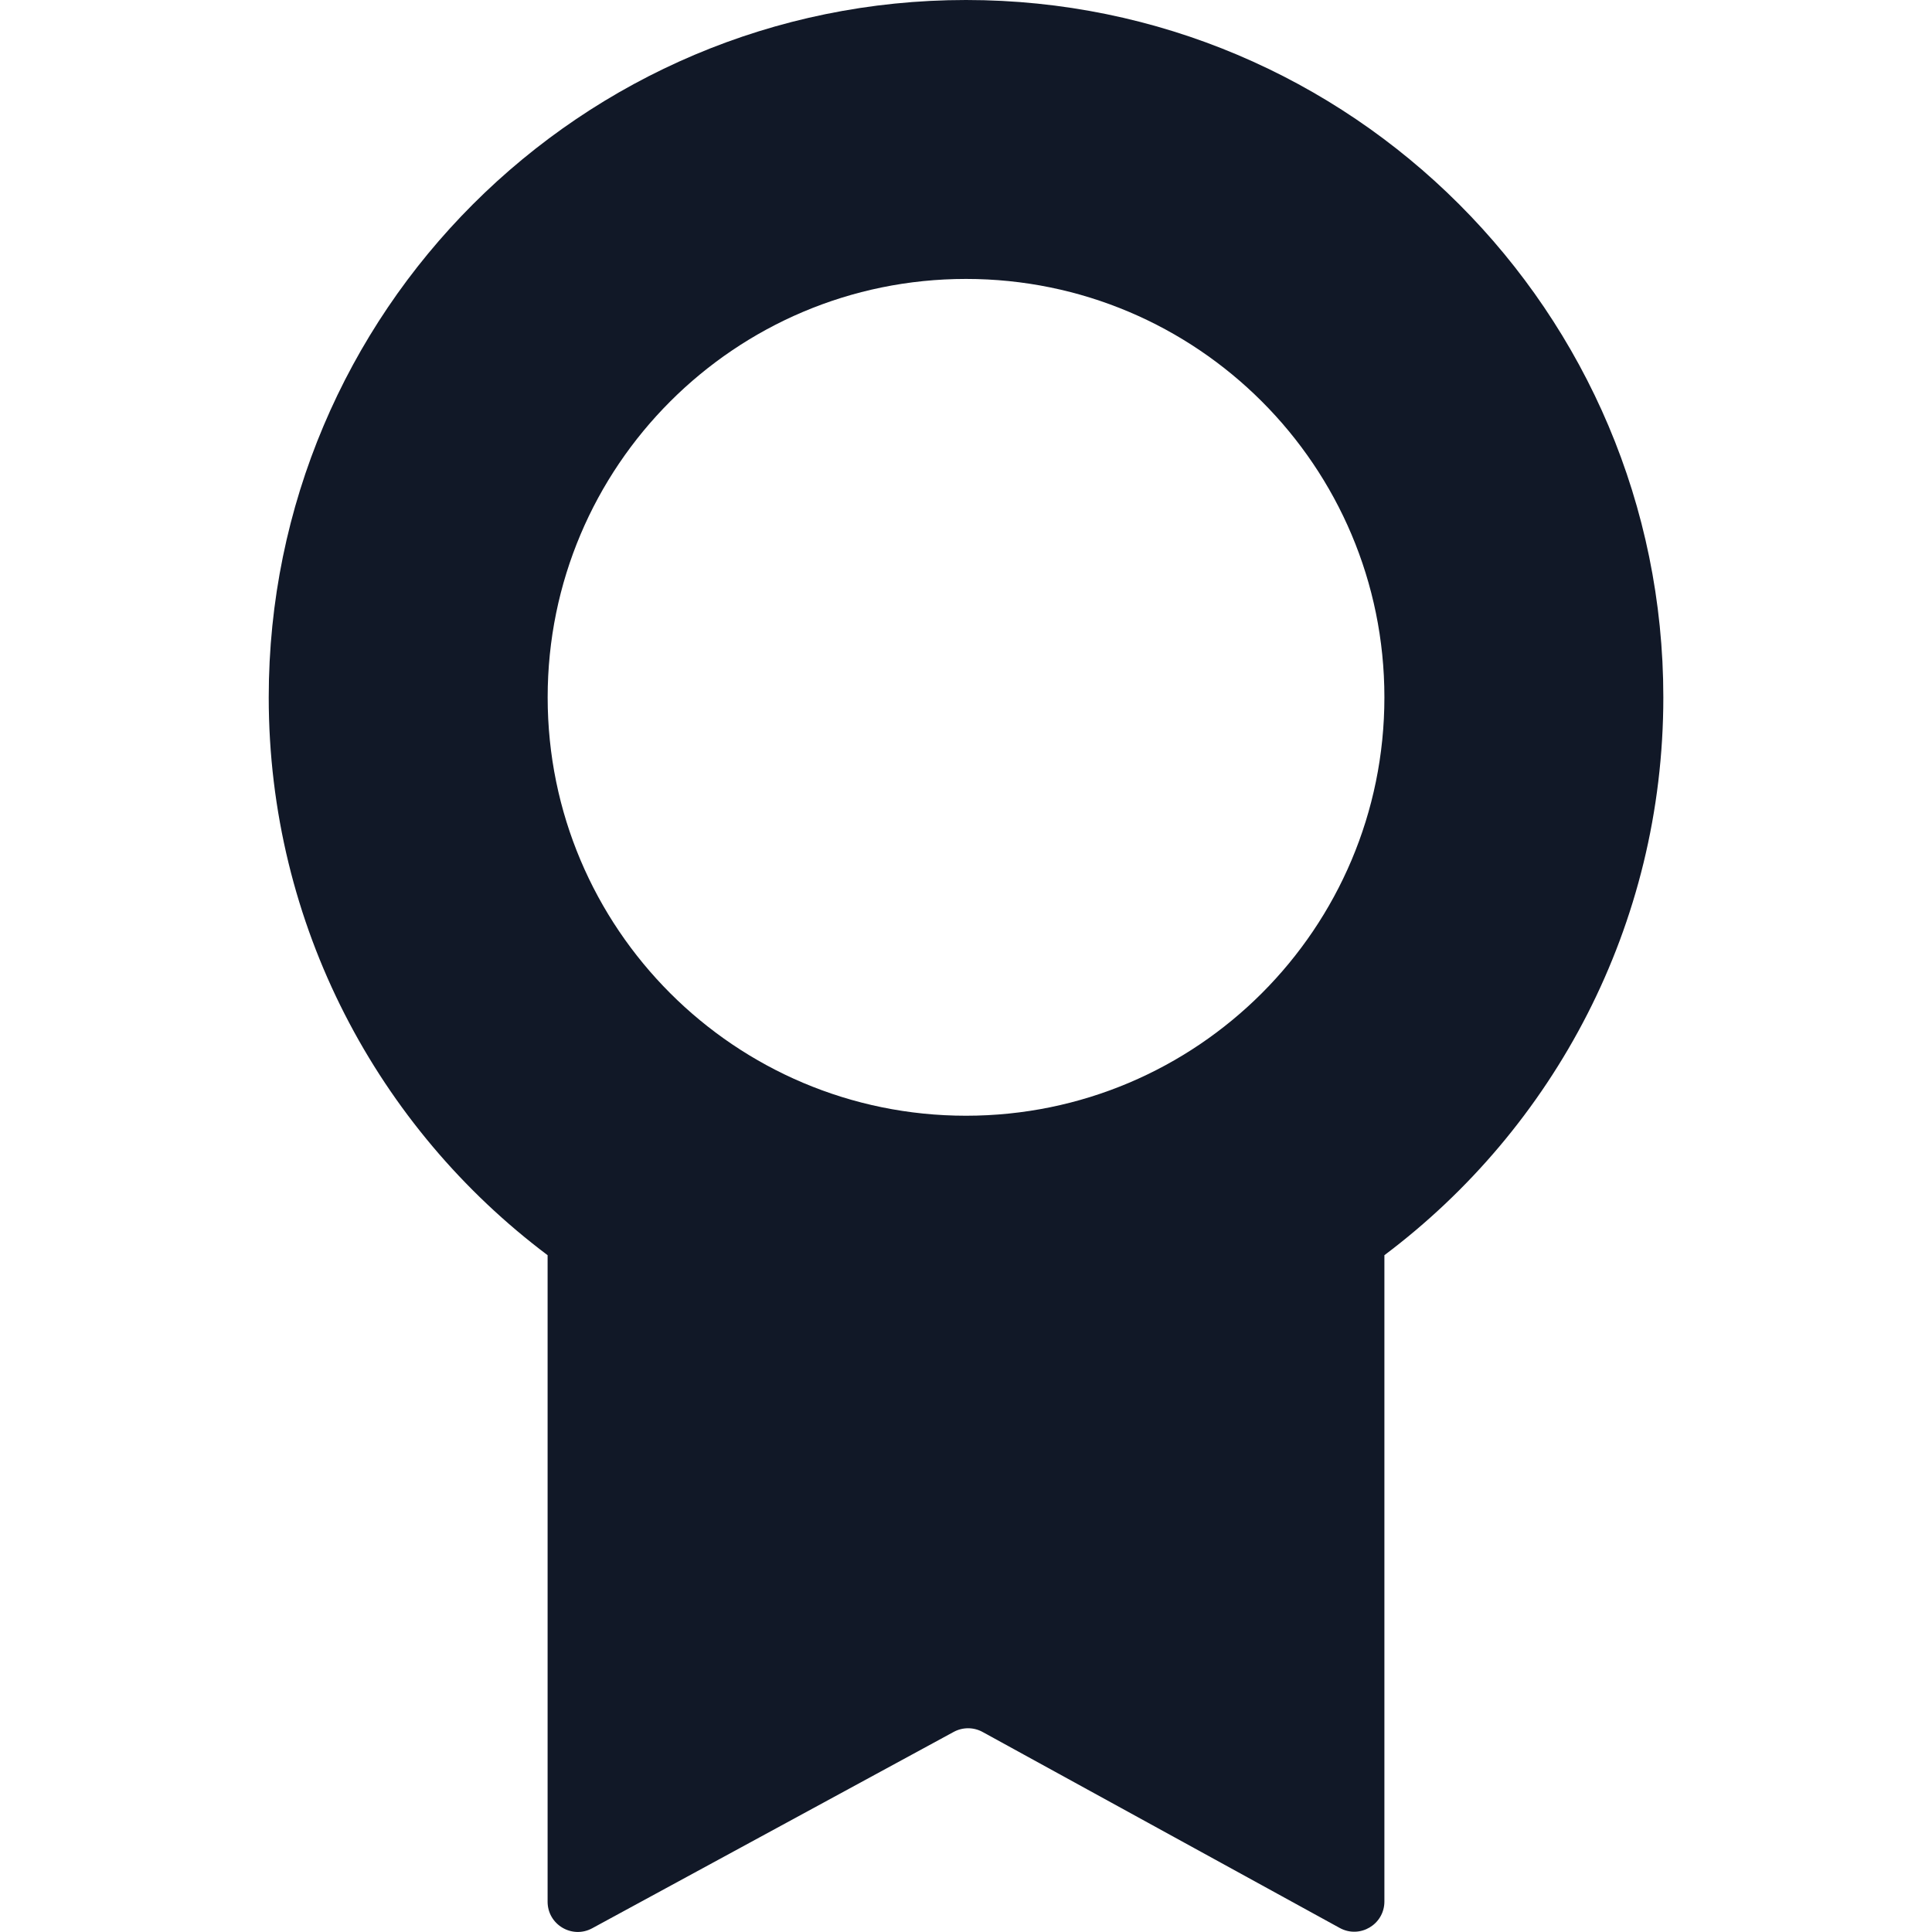<svg width="32" height="32" viewBox="0 0 32 32" fill="none" xmlns="http://www.w3.org/2000/svg">
<path fill-rule="evenodd" clip-rule="evenodd" d="M22.93 20.79C25.735 18.683 27.55 15.328 27.55 11.55C27.55 5.171 22.379 0 16 0C9.622 0 4.451 5.171 4.451 11.55C4.451 15.328 6.265 18.683 9.07 20.79V31.498C9.07 31.878 9.476 32.119 9.809 31.938L15.796 28.686C15.945 28.605 16.126 28.605 16.275 28.687L22.19 31.933C22.523 32.116 22.93 31.875 22.93 31.494V20.79ZM16 18.48C19.828 18.48 22.93 15.377 22.93 11.55C22.93 7.723 19.828 4.62 16 4.62C12.173 4.62 9.071 7.723 9.071 11.55C9.071 15.377 12.173 18.48 16 18.48Z" fill="#111827"/>
</svg>
